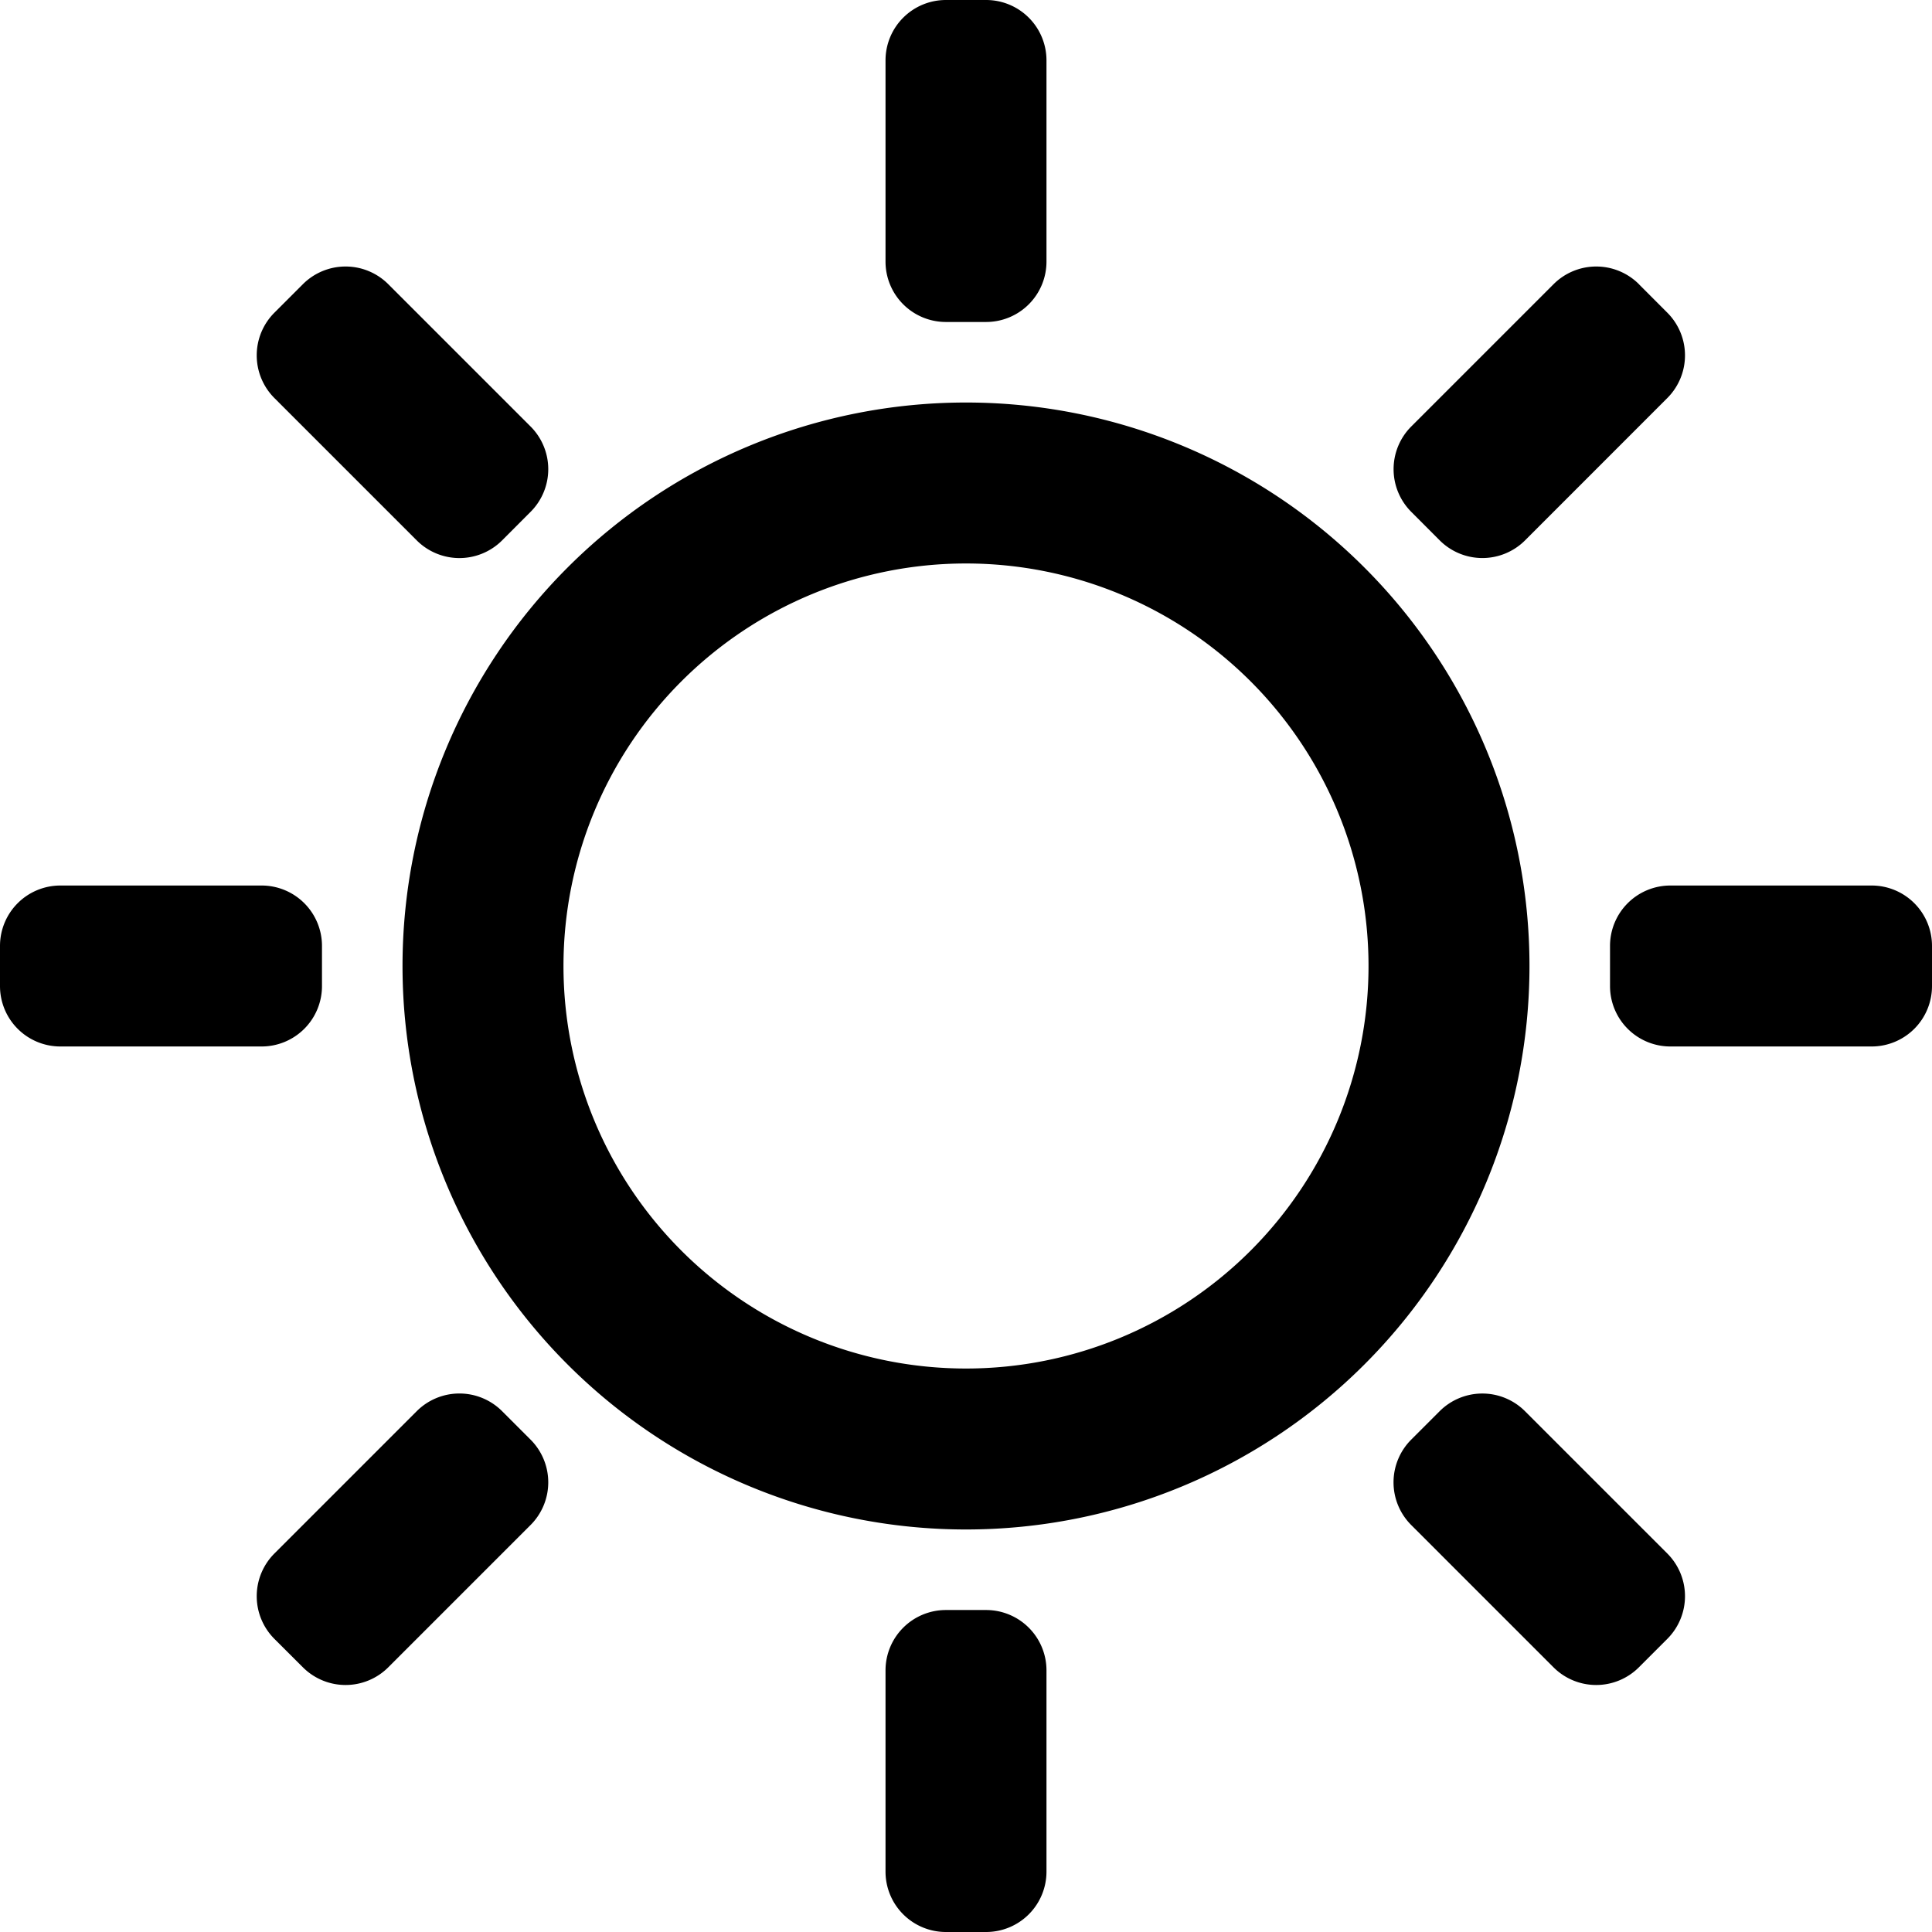<svg width="32" height="32" xmlns="http://www.w3.org/2000/svg"><path d="M16.333 26.667a1 1 0 011 1V31a1 1 0 01-1 1h-.666a1 1 0 01-1-1v-3.333a1 1 0 011-1h.666zm8.926-3.293l2.357 2.357a1 1 0 010 1.414l-.471.471a1 1 0 01-1.414 0l-2.357-2.357a1 1 0 010-1.414l.471-.471a1 1 0 011.414 0zm-16.942 0l.471.471a1 1 0 010 1.414l-2.357 2.357a1 1 0 01-1.414 0l-.472-.471a1 1 0 010-1.414l2.357-2.357a1 1 0 011.415 0zM16 6.667a9.333 9.333 0 110 18.666 9.333 9.333 0 010-18.666zm0 2.666a6.667 6.667 0 100 13.334 6.667 6.667 0 000-13.334zM4.333 14.667a1 1 0 011 1v.666a1 1 0 01-1 1H1a1 1 0 01-1-1v-.666a1 1 0 011-1h3.333zm26.667 0a1 1 0 011 1v.666a1 1 0 01-1 1h-3.333a1 1 0 01-1-1v-.666a1 1 0 011-1H31zm-3.855-9.96l.471.472a1 1 0 010 1.414L25.26 8.95a1 1 0 01-1.414 0l-.471-.472a1 1 0 010-1.414l2.357-2.357a1 1 0 011.414 0zm-20.714 0l2.357 2.357a1 1 0 010 1.414l-.471.472a1 1 0 01-1.415 0L4.545 6.593a1 1 0 010-1.414l.472-.472a1 1 0 011.414 0zM16.333 0a1 1 0 011 1v3.333a1 1 0 01-1 1h-.666a1 1 0 01-1-1V1a1 1 0 011-1h.666z" fill="#000" fill-rule="evenodd"/></svg>